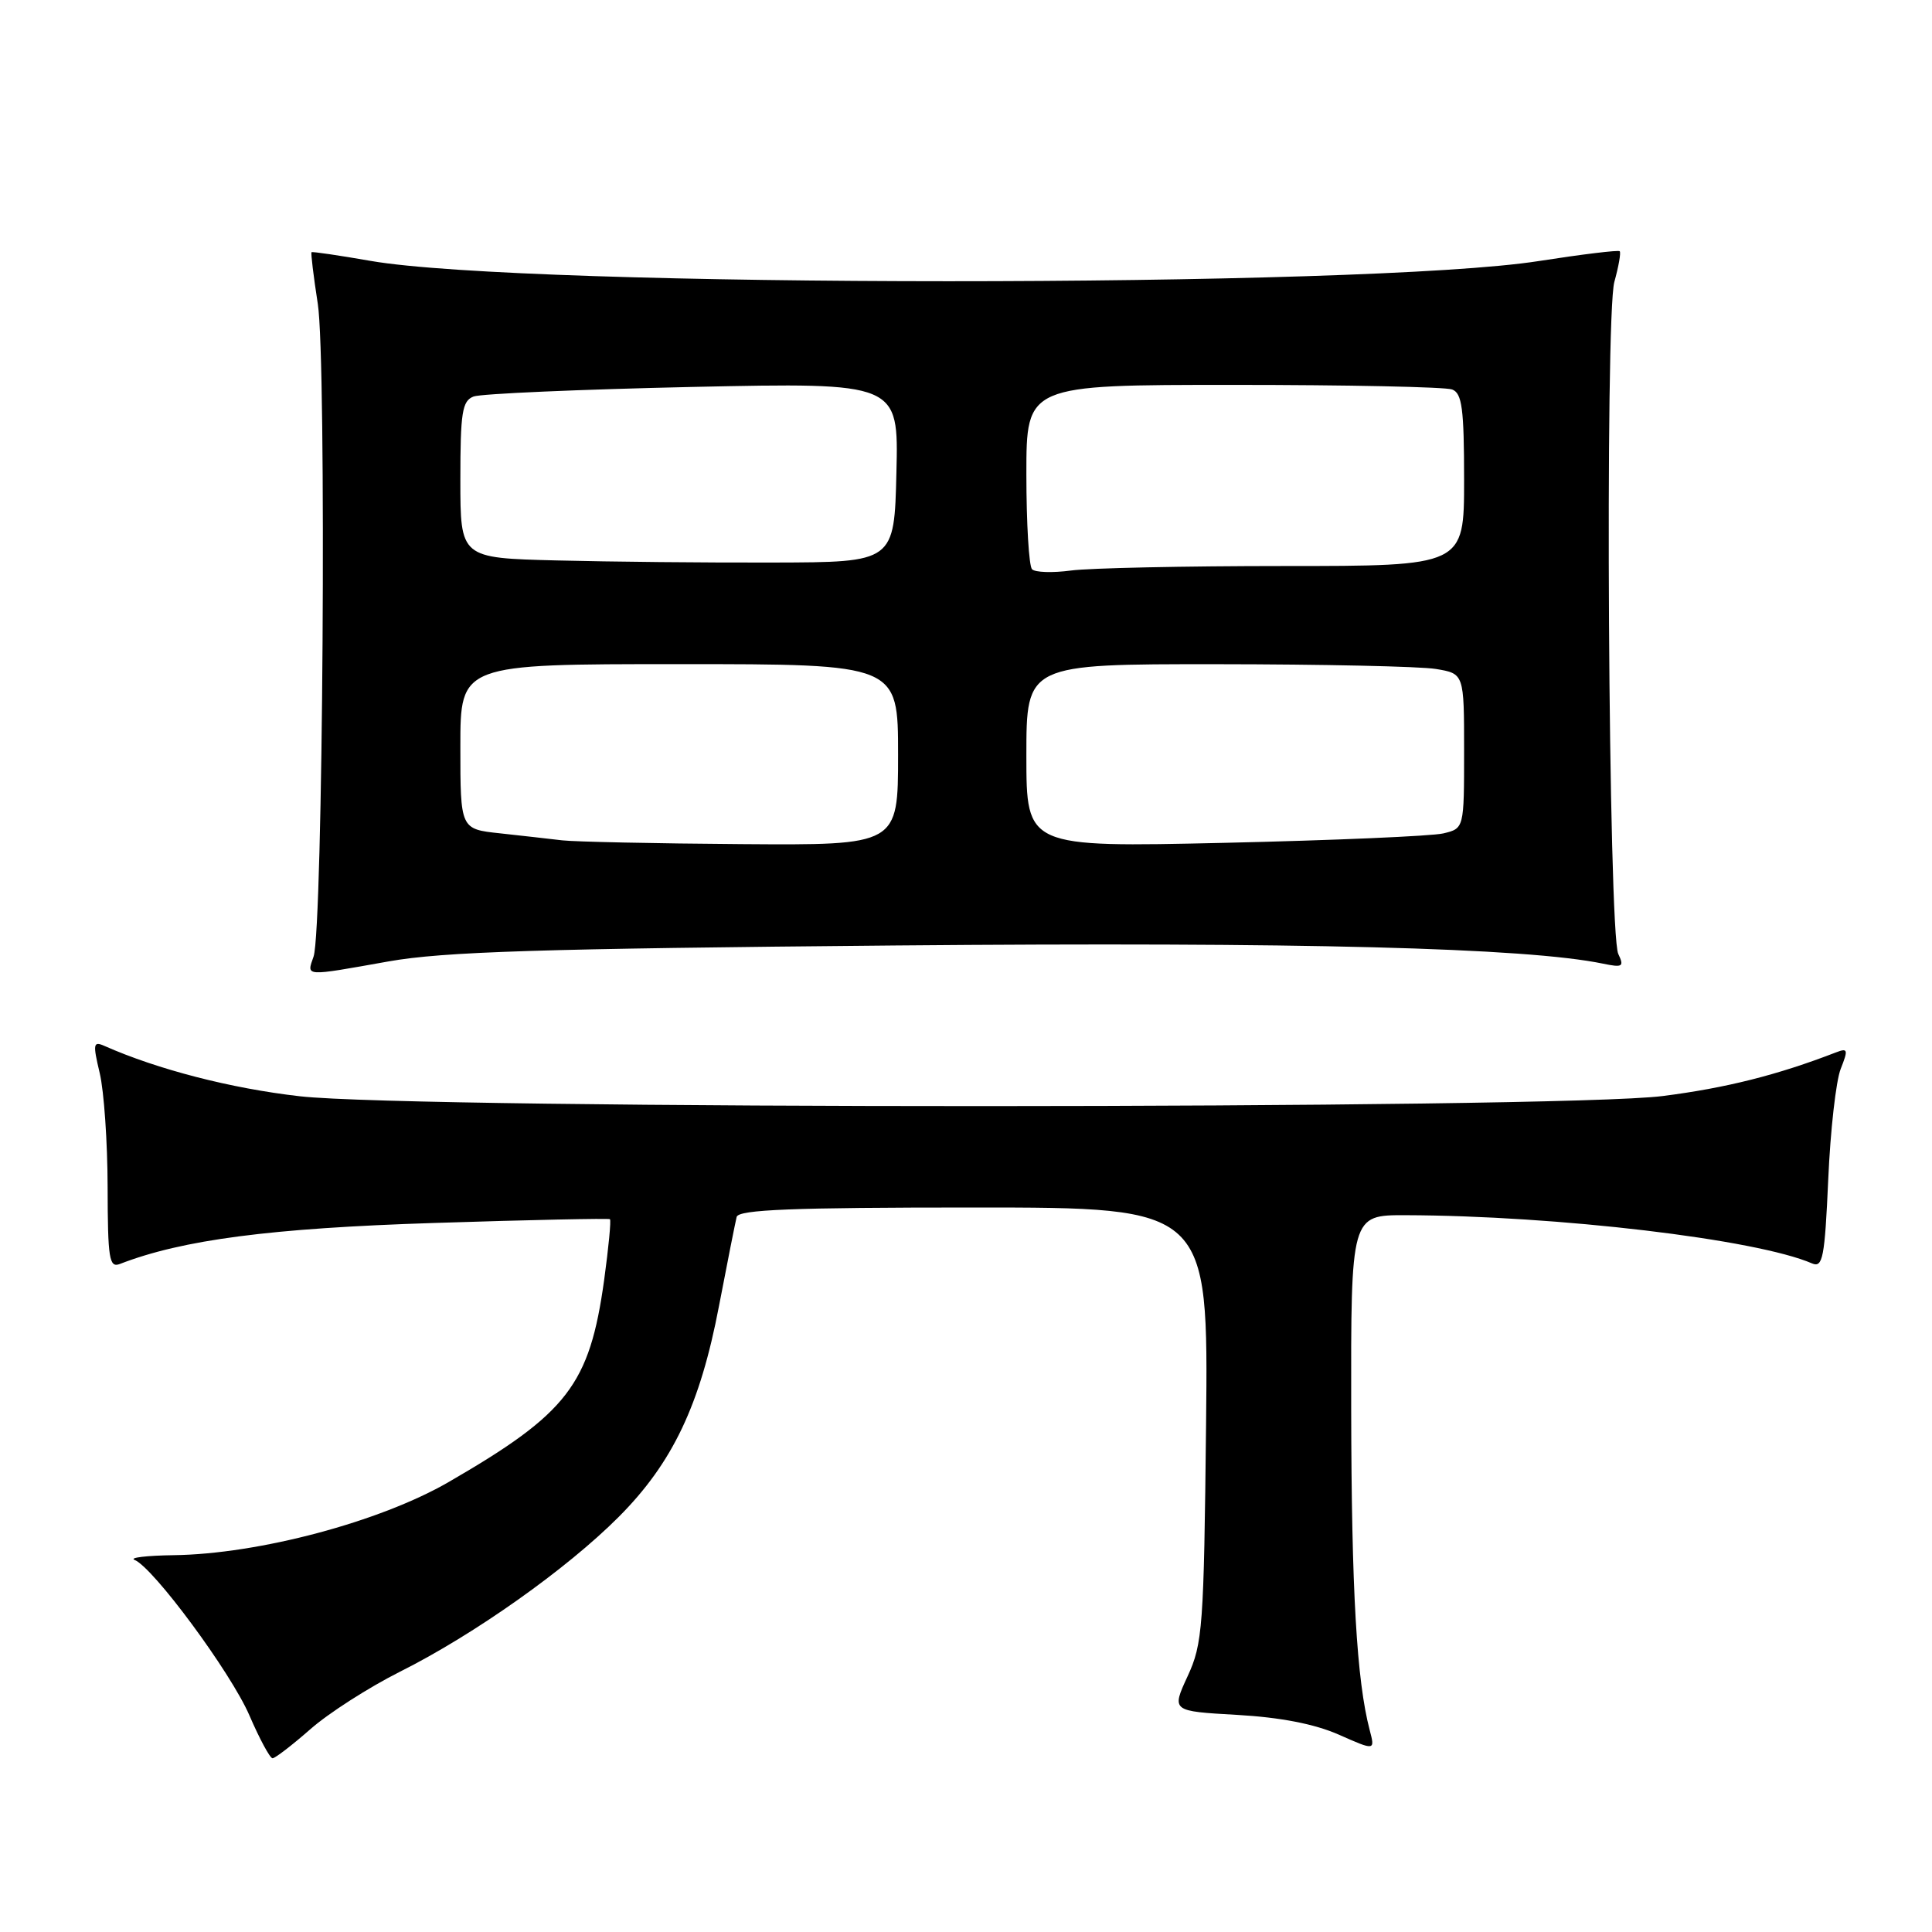 <?xml version="1.0" encoding="UTF-8" standalone="no"?>
<!DOCTYPE svg PUBLIC "-//W3C//DTD SVG 1.1//EN" "http://www.w3.org/Graphics/SVG/1.1/DTD/svg11.dtd" >
<svg xmlns="http://www.w3.org/2000/svg" xmlns:xlink="http://www.w3.org/1999/xlink" version="1.1" viewBox="0 0 256 256">
 <g >
 <path fill="currentColor"
d=" M 41.11 229.14 C 43.52 227.01 48.88 223.58 53.00 221.51 C 62.85 216.58 75.11 207.89 81.98 201.00 C 89.12 193.84 92.77 186.17 95.27 173.05 C 96.38 167.25 97.44 161.94 97.61 161.25 C 97.86 160.28 104.99 160.00 129.02 160.00 C 160.11 160.00 160.11 160.00 159.81 188.75 C 159.52 215.64 159.36 217.80 157.36 222.12 C 155.23 226.74 155.23 226.74 163.91 227.23 C 169.69 227.56 174.20 228.44 177.40 229.85 C 182.21 231.98 182.21 231.98 181.49 229.24 C 179.77 222.67 179.08 210.81 179.04 186.75 C 179.00 161.00 179.00 161.00 186.25 161.02 C 206.35 161.08 232.70 164.20 240.11 167.41 C 241.52 168.02 241.79 166.66 242.25 156.30 C 242.53 149.81 243.28 143.21 243.90 141.64 C 244.92 139.07 244.85 138.84 243.27 139.45 C 235.54 142.44 228.72 144.16 220.32 145.23 C 206.52 146.99 55.04 147.02 39.72 145.26 C 30.60 144.22 20.88 141.71 13.84 138.59 C 12.35 137.93 12.29 138.31 13.21 142.18 C 13.78 144.55 14.25 151.36 14.26 157.30 C 14.28 166.82 14.47 168.03 15.89 167.48 C 24.17 164.27 35.90 162.74 57.50 162.05 C 70.15 161.64 80.64 161.42 80.82 161.55 C 80.99 161.69 80.64 165.32 80.05 169.63 C 78.12 183.49 75.22 187.25 59.48 196.36 C 50.35 201.65 34.30 205.92 23.00 206.07 C 19.42 206.12 17.10 206.40 17.82 206.69 C 20.30 207.68 30.56 221.57 33.04 227.28 C 34.39 230.41 35.77 232.97 36.11 232.98 C 36.44 232.99 38.69 231.26 41.11 229.14 Z  M 51.50 127.39 C 58.80 126.10 71.48 125.70 118.62 125.28 C 172.43 124.81 202.21 125.58 212.41 127.69 C 215.01 128.23 215.23 128.09 214.43 126.40 C 213.12 123.61 212.64 41.95 213.91 37.35 C 214.48 35.30 214.80 33.47 214.62 33.29 C 214.44 33.11 209.62 33.70 203.90 34.59 C 181.06 38.17 69.71 38.15 49.11 34.57 C 44.92 33.84 41.40 33.32 41.28 33.42 C 41.17 33.52 41.54 36.60 42.11 40.26 C 43.29 47.85 42.80 123.14 41.55 126.75 C 40.62 129.43 40.20 129.40 51.50 127.39 Z  M 74.50 111.35 C 72.85 111.15 69.14 110.74 66.25 110.42 C 61.00 109.86 61.00 109.86 61.00 98.93 C 61.00 88.00 61.00 88.00 90.00 88.00 C 119.00 88.00 119.00 88.00 119.00 100.00 C 119.00 112.00 119.00 112.00 98.25 111.85 C 86.84 111.77 76.15 111.54 74.50 111.35 Z  M 136.00 100.13 C 136.00 88.00 136.00 88.00 161.25 88.01 C 175.14 88.02 188.19 88.30 190.25 88.64 C 194.00 89.26 194.00 89.26 194.00 99.51 C 194.00 109.77 194.00 109.77 191.25 110.43 C 189.74 110.79 176.69 111.35 162.25 111.68 C 136.00 112.27 136.00 112.27 136.00 100.13 Z  M 136.75 75.43 C 136.34 75.01 136.00 69.34 136.00 62.83 C 136.00 51.00 136.00 51.00 163.42 51.00 C 178.50 51.00 191.55 51.27 192.42 51.61 C 193.73 52.11 194.00 54.14 194.00 63.61 C 194.00 75.00 194.00 75.00 170.14 75.00 C 157.02 75.00 144.30 75.27 141.89 75.60 C 139.48 75.92 137.16 75.85 136.75 75.43 Z  M 73.75 74.26 C 61.00 73.94 61.00 73.94 61.00 63.58 C 61.00 54.63 61.24 53.12 62.75 52.54 C 63.71 52.17 76.78 51.60 91.78 51.27 C 119.07 50.69 119.07 50.69 118.78 62.59 C 118.50 74.50 118.50 74.50 102.50 74.54 C 93.70 74.57 80.76 74.44 73.75 74.26 Z "/>
</g>
</svg>